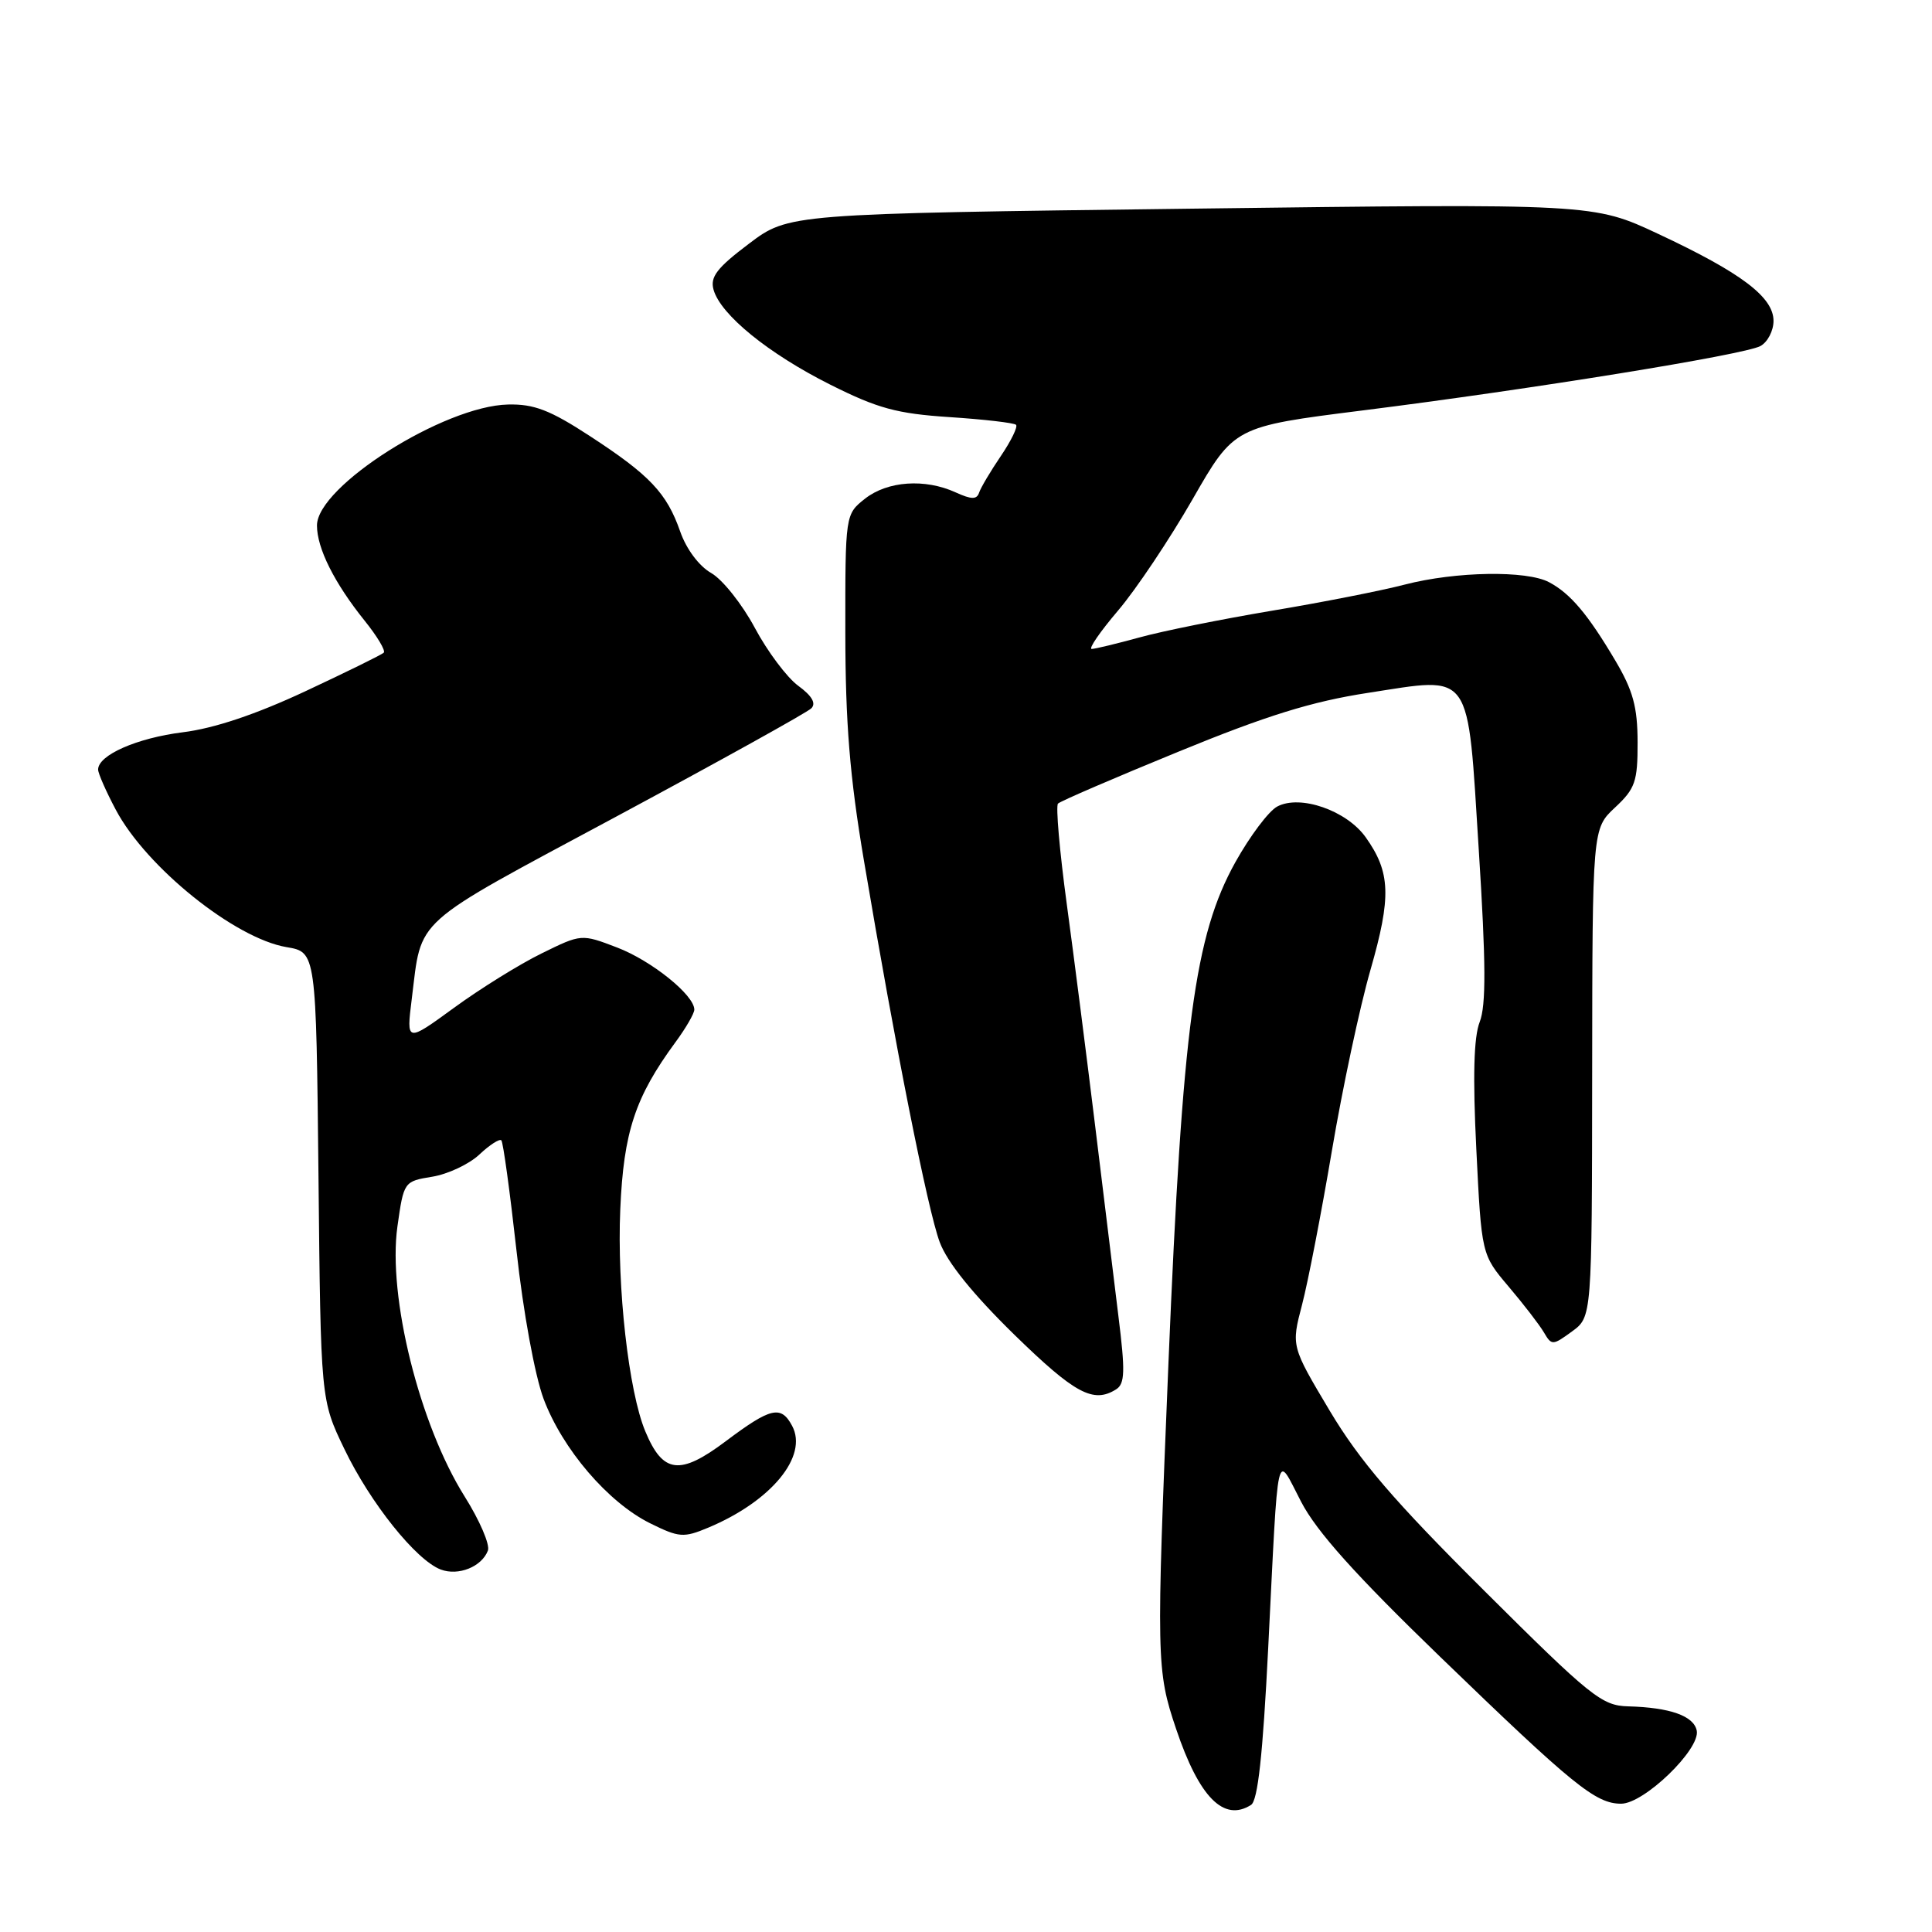 <?xml version="1.0" encoding="UTF-8" standalone="no"?>
<!DOCTYPE svg PUBLIC "-//W3C//DTD SVG 1.1//EN" "http://www.w3.org/Graphics/SVG/1.1/DTD/svg11.dtd" >
<svg xmlns="http://www.w3.org/2000/svg" xmlns:xlink="http://www.w3.org/1999/xlink" version="1.1" viewBox="0 0 256 256">
 <g >
 <path fill="currentColor"
d=" M 165.77 239.16 C 166.67 238.59 167.33 232.53 168.04 218.43 C 169.43 190.72 169.03 192.52 172.41 199.00 C 174.47 202.96 179.61 208.69 190.79 219.50 C 208.48 236.60 211.43 239.00 214.81 239.00 C 217.85 239.00 225.30 231.80 224.83 229.33 C 224.45 227.37 221.30 226.25 215.73 226.10 C 212.25 226.01 210.78 224.83 196.64 210.75 C 184.69 198.86 180.19 193.61 176.20 186.94 C 171.09 178.37 171.09 178.37 172.53 172.88 C 173.32 169.86 175.10 160.66 176.49 152.44 C 177.88 144.22 180.17 133.46 181.59 128.53 C 184.38 118.82 184.26 115.58 180.96 110.94 C 178.43 107.39 172.27 105.25 169.24 106.87 C 168.11 107.47 165.62 110.79 163.70 114.23 C 158.28 123.97 156.69 135.87 154.83 180.50 C 153.20 219.97 153.22 221.32 155.84 229.09 C 158.89 238.15 162.15 241.46 165.77 239.16 Z  M 64.65 205.46 C 64.95 204.69 63.56 201.46 61.56 198.28 C 55.58 188.75 51.36 171.78 52.66 162.52 C 53.50 156.57 53.53 156.53 57.28 155.92 C 59.35 155.58 62.16 154.26 63.52 152.98 C 64.88 151.70 66.19 150.86 66.43 151.10 C 66.67 151.34 67.57 157.93 68.44 165.73 C 69.33 173.86 70.87 182.25 72.03 185.36 C 74.53 192.02 80.57 199.08 86.14 201.84 C 89.98 203.74 90.58 203.79 93.85 202.42 C 102.19 198.93 107.12 192.96 104.96 188.93 C 103.49 186.17 102.13 186.49 96.14 190.99 C 90.08 195.54 87.84 195.26 85.51 189.67 C 83.30 184.39 81.74 170.56 82.19 160.24 C 82.63 149.99 84.16 145.37 89.50 138.10 C 90.88 136.23 92.00 134.29 92.00 133.78 C 92.00 131.85 86.32 127.29 81.77 125.55 C 77.04 123.74 77.04 123.74 71.77 126.33 C 68.87 127.75 63.65 130.99 60.17 133.53 C 53.84 138.14 53.84 138.14 54.56 132.37 C 55.93 121.43 54.28 122.90 81.55 108.26 C 95.27 100.89 106.95 94.41 107.50 93.86 C 108.17 93.20 107.59 92.20 105.77 90.87 C 104.27 89.77 101.68 86.31 100.01 83.18 C 98.34 80.06 95.74 76.79 94.24 75.93 C 92.62 75.01 90.94 72.75 90.13 70.43 C 88.35 65.33 86.10 62.95 78.13 57.76 C 72.89 54.34 70.75 53.52 67.33 53.60 C 58.84 53.78 42.00 64.44 42.00 69.63 C 42.00 72.65 44.31 77.26 48.32 82.25 C 49.98 84.31 51.12 86.22 50.85 86.48 C 50.59 86.75 45.90 89.05 40.43 91.61 C 33.88 94.67 28.36 96.52 24.22 97.03 C 18.15 97.79 13.00 100.05 13.00 101.97 C 13.00 102.48 14.06 104.88 15.35 107.31 C 19.39 114.92 31.11 124.34 37.97 125.50 C 41.89 126.16 41.89 126.16 42.20 155.83 C 42.50 185.50 42.50 185.50 45.63 192.00 C 49.06 199.14 55.13 206.73 58.40 207.97 C 60.74 208.85 63.83 207.61 64.65 205.46 Z  M 147.90 184.09 C 149.06 183.35 149.11 181.71 148.19 174.35 C 147.59 169.48 146.19 158.07 145.09 149.00 C 143.98 139.93 142.30 126.77 141.35 119.77 C 140.40 112.77 139.88 106.79 140.19 106.48 C 140.50 106.16 147.68 103.07 156.13 99.61 C 167.83 94.81 173.83 92.95 181.25 91.81 C 195.24 89.66 194.42 88.50 195.95 112.70 C 196.90 127.60 196.92 133.22 196.07 135.41 C 195.28 137.41 195.14 142.66 195.62 152.28 C 196.31 166.24 196.31 166.24 199.90 170.48 C 201.88 172.81 203.98 175.54 204.57 176.54 C 205.60 178.30 205.73 178.30 208.29 176.43 C 210.94 174.50 210.94 174.50 210.97 142.15 C 211.00 109.80 211.00 109.80 214.00 107.00 C 216.68 104.50 217.00 103.56 216.99 98.35 C 216.98 93.67 216.39 91.50 214.02 87.50 C 210.40 81.39 208.09 78.65 205.27 77.15 C 202.31 75.56 192.90 75.71 186.14 77.46 C 183.04 78.27 175.10 79.83 168.50 80.93 C 161.90 82.04 154.03 83.62 151.00 84.46 C 147.97 85.29 145.12 85.98 144.66 85.99 C 144.19 85.99 145.77 83.70 148.16 80.89 C 150.55 78.08 154.98 71.45 158.02 66.16 C 163.54 56.53 163.54 56.53 180.52 54.39 C 202.89 51.58 231.05 47.02 233.25 45.86 C 234.21 45.35 235.00 43.84 235.00 42.52 C 235.00 39.37 230.74 36.15 219.76 31.01 C 211.15 26.97 211.15 26.97 157.82 27.65 C 104.50 28.32 104.50 28.32 99.23 32.30 C 95.00 35.49 94.07 36.70 94.55 38.39 C 95.48 41.70 101.81 46.85 110.00 50.96 C 116.30 54.12 118.83 54.81 125.83 55.27 C 130.41 55.57 134.37 56.03 134.63 56.29 C 134.89 56.55 133.98 58.41 132.62 60.42 C 131.26 62.42 129.96 64.61 129.74 65.27 C 129.43 66.21 128.73 66.20 126.62 65.24 C 122.57 63.39 117.61 63.73 114.63 66.07 C 112.00 68.15 112.00 68.15 112.01 83.82 C 112.02 95.78 112.60 102.94 114.47 114.00 C 118.63 138.68 122.92 160.31 124.52 164.60 C 125.52 167.28 128.93 171.50 134.40 176.85 C 142.44 184.69 144.88 186.00 147.90 184.09 Z "/>
</g>
</svg>